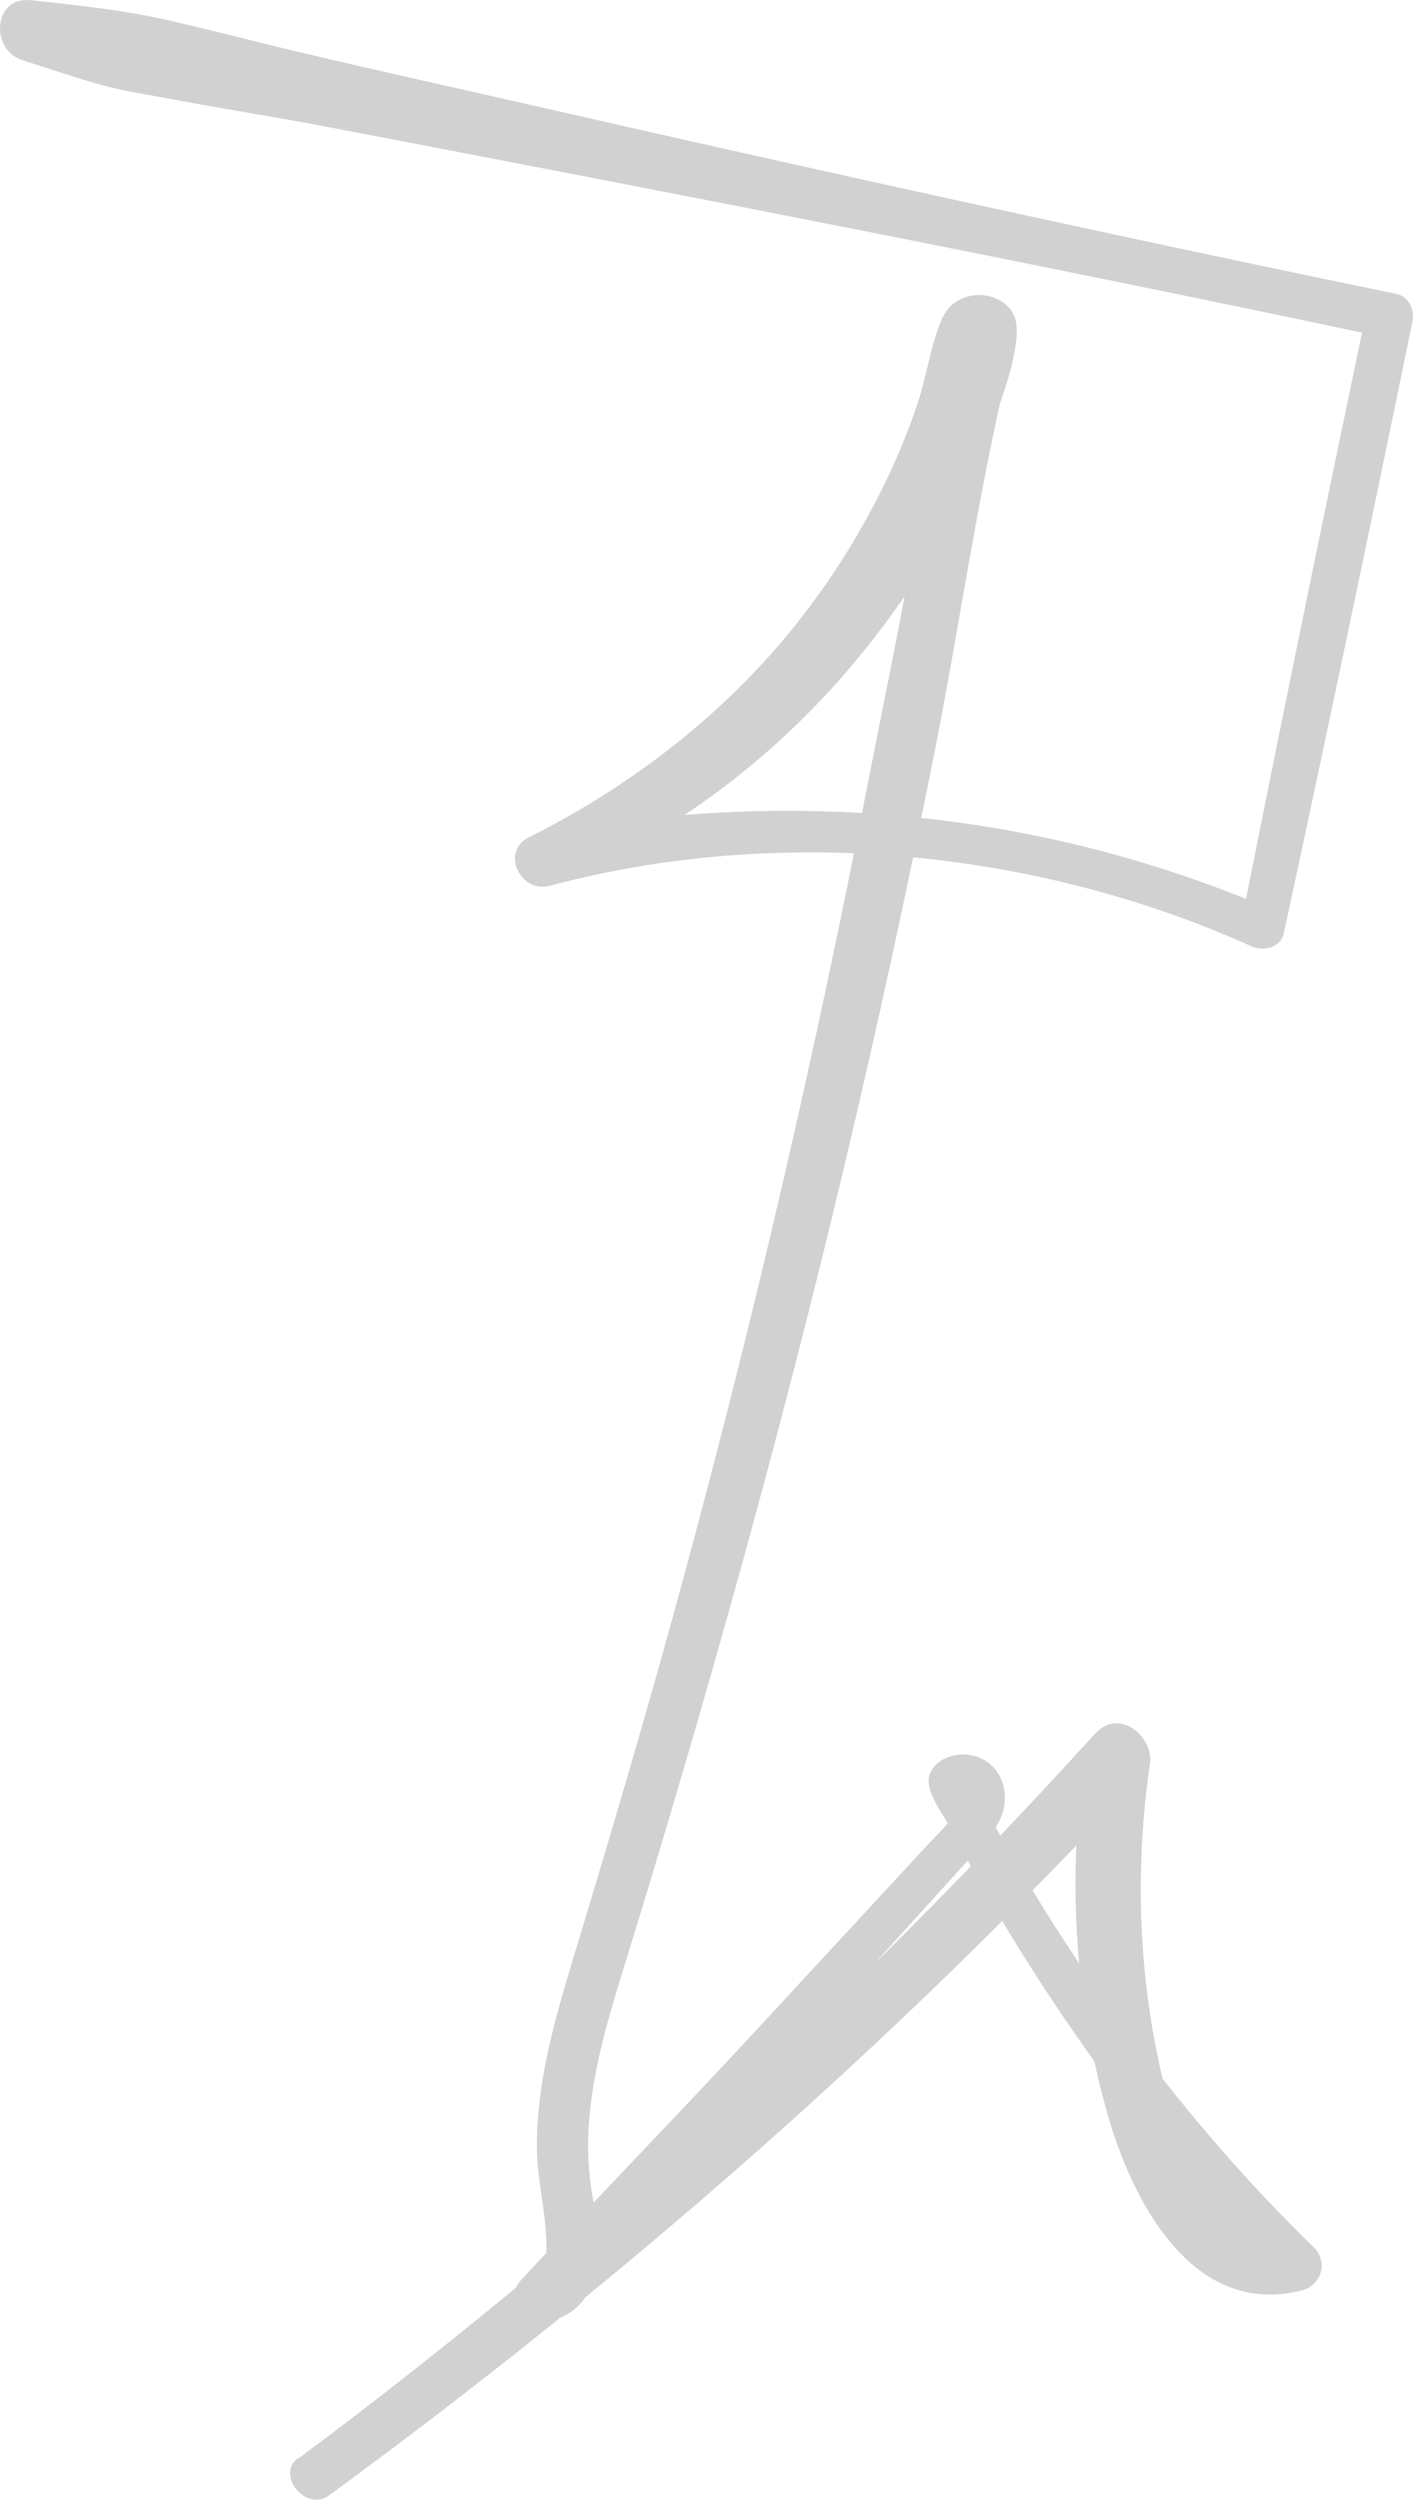 <svg width="268" height="474" viewBox="0 0 268 474" fill="none" xmlns="http://www.w3.org/2000/svg">
<path d="M56.52 466.227C111.715 425.143 161.987 379.083 207.709 328.716C212.259 323.704 218.86 329.316 218.114 334.434C215.317 353.388 215.839 373.118 219.979 391.86C221.732 399.73 223.671 407.813 227.997 414.801C231.316 420.131 236.985 426.449 244.294 425.072L242.019 433.19C217.779 406.507 196.596 378.094 180.149 346.434C178.806 343.893 175.487 339.693 176.233 336.728C176.867 334.222 179.888 332.705 182.424 332.669C189.1 332.634 192.046 339.128 189.92 344.423C188.577 347.776 185.669 350.493 183.207 353.176L172.914 364.541L152.291 387.306C136.702 404.495 121.56 422.037 106.009 439.226L101.123 431.284C104.182 430.614 103.659 426.061 103.548 423.731C103.286 418.331 101.907 413.037 101.832 407.601C101.683 395.389 105.077 383.424 108.582 371.776C116.078 347.14 123.351 322.434 130.063 297.621C143.377 248.455 154.789 198.829 164.523 148.922C170.08 120.474 176.606 91.567 178.322 62.66L192.866 62.66C192.68 68.413 190.405 74.413 188.466 79.813C186.526 85.213 184.177 90.825 181.529 96.155C176.382 106.638 169.744 116.379 162.173 125.45C147.219 143.416 127.789 158.275 105.599 167.522L101.534 158.381C149.121 149.204 197.267 153.51 241.572 172.64L235.418 175.005C243.138 136.215 251.119 97.426 259.249 58.707L262.382 63.93C195.514 49.742 128.423 36.753 61.256 23.905C51.821 22.105 42.311 20.658 32.876 18.858C28.027 17.941 23.067 17.235 18.331 15.858C13.595 14.482 8.933 12.893 4.234 11.411C-1.919 9.47 -1.36 -0.766 5.875 0.046C14.527 0.999 23.03 1.846 31.496 3.752C39.962 5.658 48.278 7.881 56.669 9.858C73.19 13.776 89.786 17.411 106.345 21.188C140.058 28.882 173.809 36.365 207.635 43.671C226.654 47.765 245.712 51.789 264.769 55.707C267.267 56.236 268.349 58.777 267.901 60.93C259.958 99.684 251.828 138.404 243.474 177.052C242.877 179.734 239.595 180.44 237.32 179.417C196.633 161.063 147.815 156.334 104.331 167.946C98.662 169.463 94.895 161.487 100.266 158.804C120.069 148.851 137.671 135.156 151.172 118.144C157.885 109.708 163.553 100.532 168.178 90.931C170.415 86.272 172.355 81.472 173.996 76.601C175.748 71.413 176.457 65.731 178.545 60.683C181.902 52.601 194.843 55.53 192.568 64.354C185.892 90.296 182.349 117.015 177.128 143.239C171.907 169.463 166.388 194.7 160.346 220.254C148.076 271.996 133.756 323.21 118.018 374.071C113.691 388.118 109.664 402.378 112.498 417.06C114.064 425.32 115.034 437.92 103.734 440.249C98.737 441.273 95.529 435.908 98.849 432.308C113.542 416.425 128.684 400.895 143.415 384.977L164.859 361.788L175.898 349.858C177.65 347.987 179.515 346.152 181.119 344.175C181.678 343.47 183.021 342.022 183.058 341.105C183.133 338.634 182.275 340.434 183.021 339.269L183.021 335.705C200.139 368.494 222.179 399.907 249.217 426.167C251.902 428.778 250.709 433.332 246.942 434.285C225.834 439.685 214.534 416.531 210.133 401.107C203.57 378.235 202.339 354.552 206.068 331.152L216.473 336.869C170.08 386.918 117.98 432.555 62.338 473.215C58.049 476.357 52.231 469.262 56.52 466.086L56.52 466.227Z" fill="#D1D1D1"/>
</svg>
